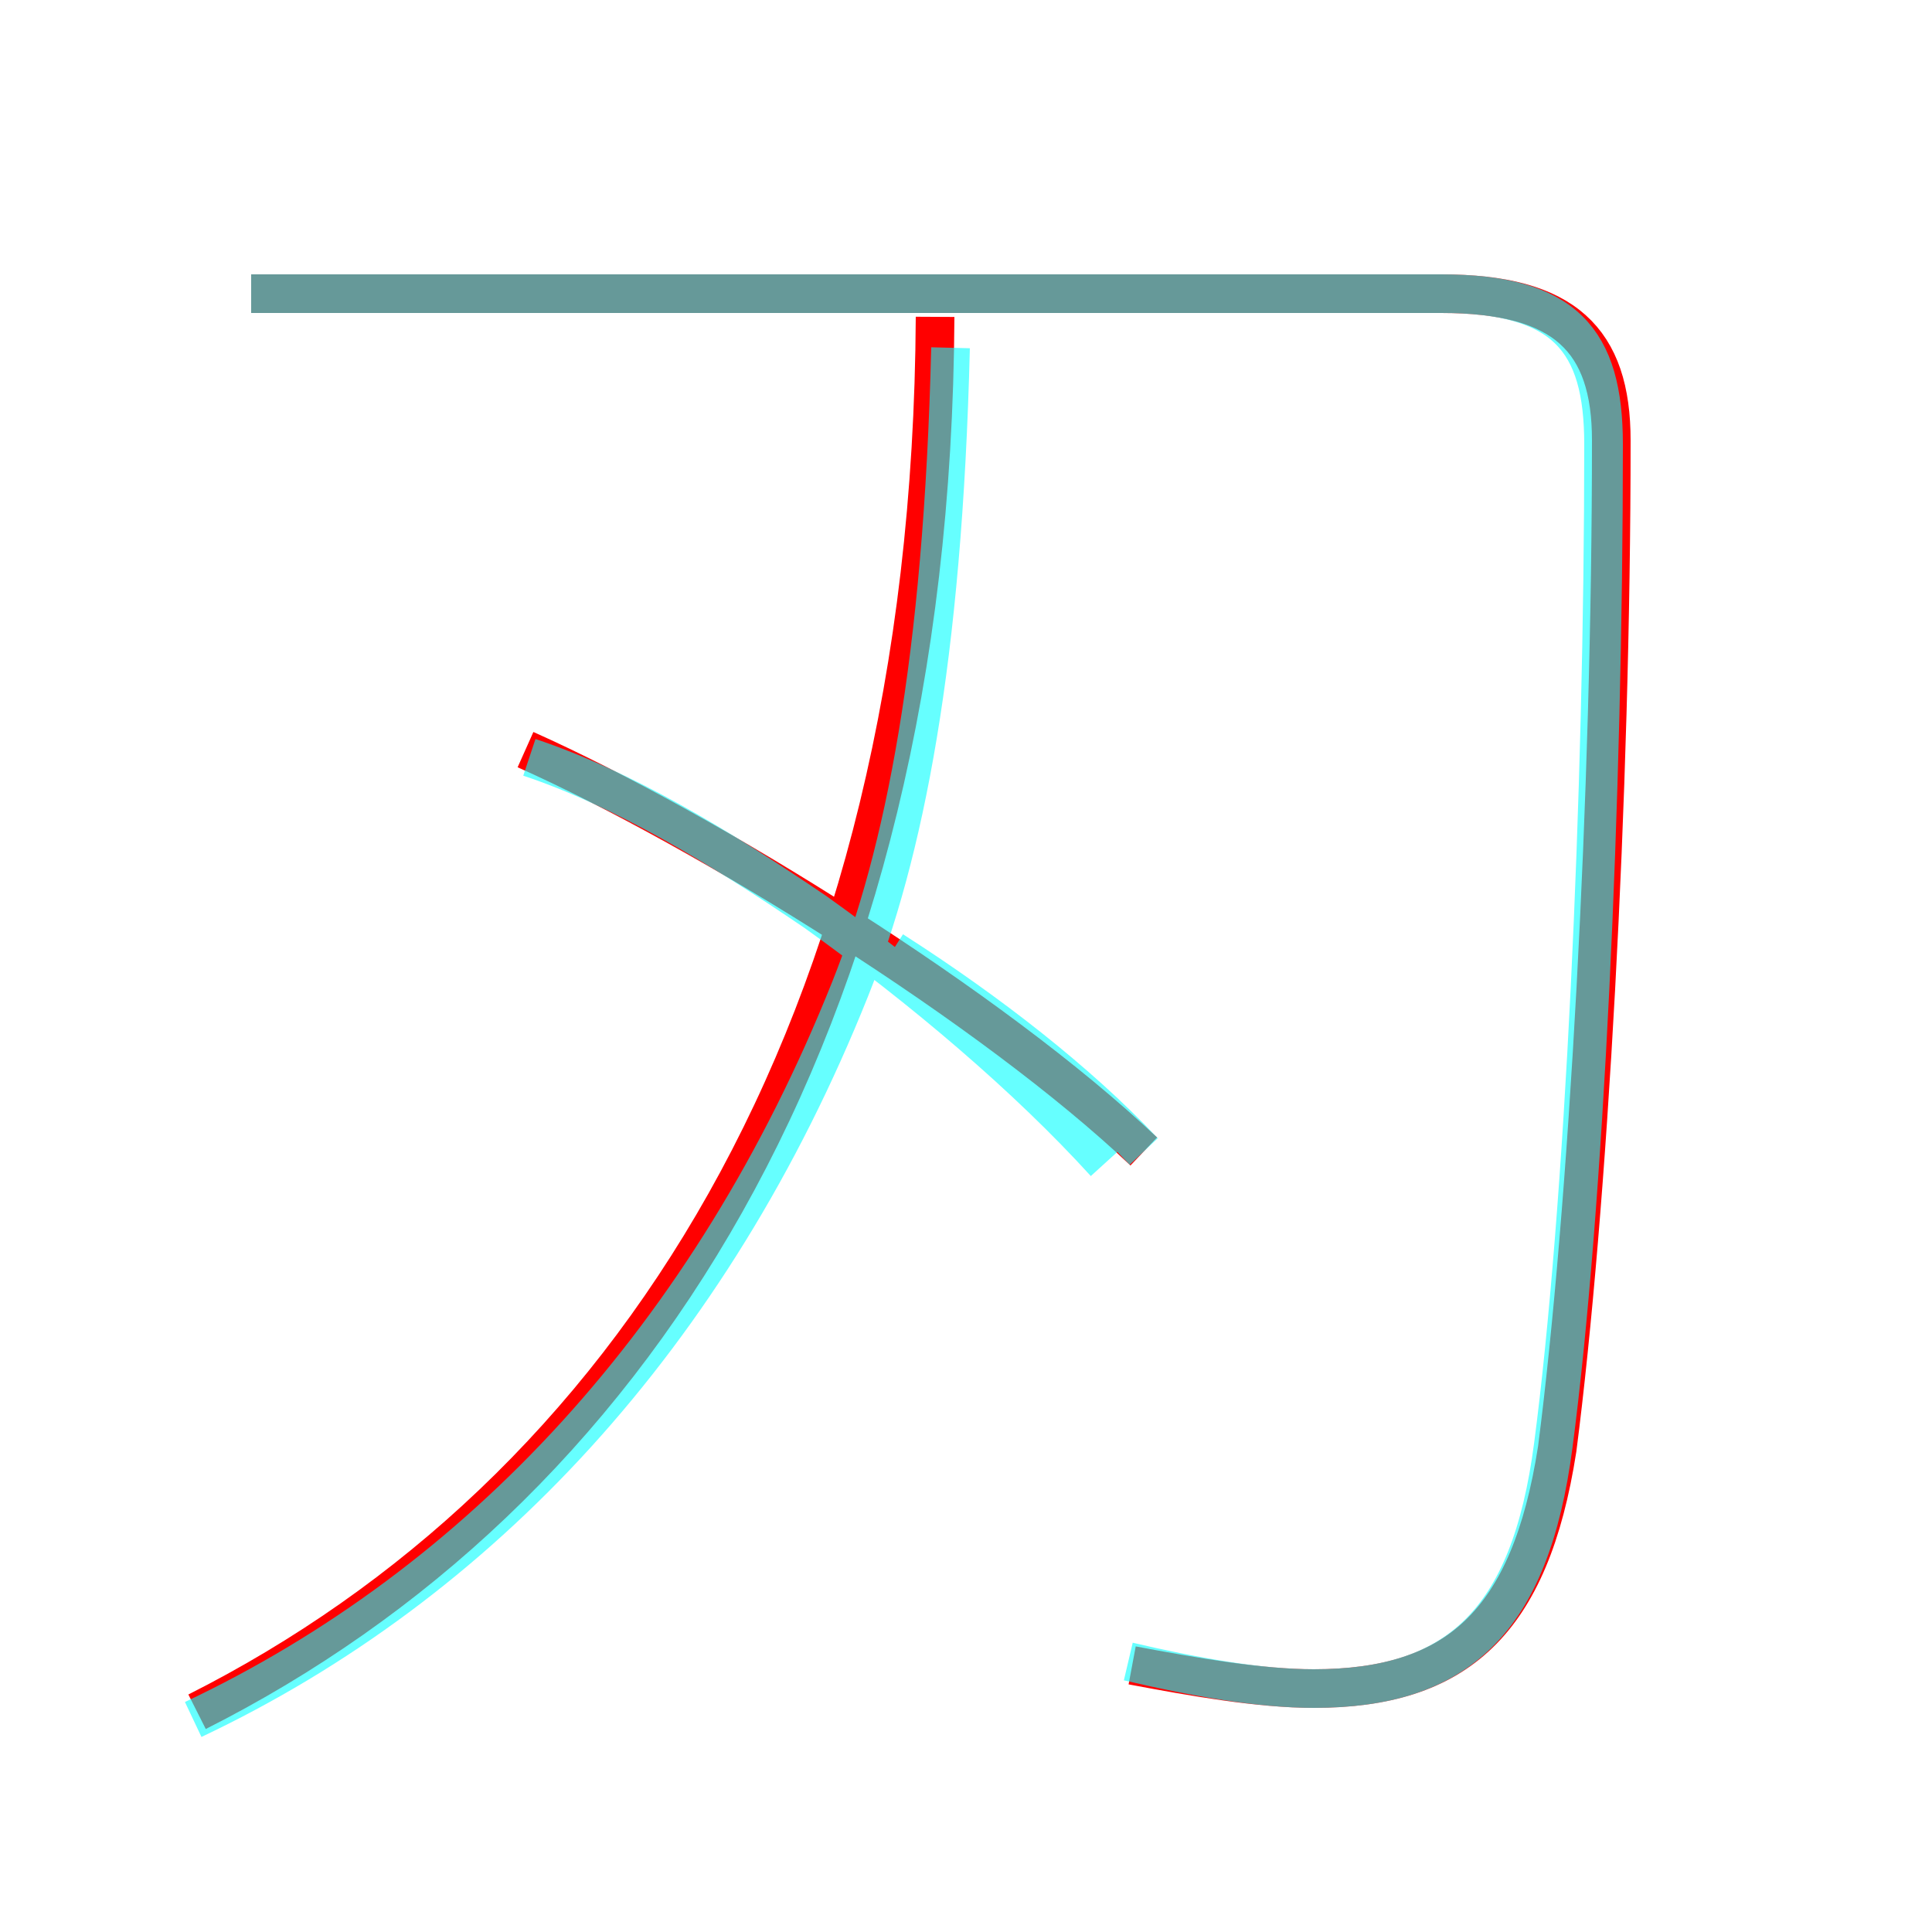 <?xml version='1.0' encoding='utf8'?>
<svg viewBox="0.0 -6.0 50.0 50.0" version="1.1" xmlns="http://www.w3.org/2000/svg">
<rect x="0.0" y="-6.0" width="50.0" height="50.0" fill="#333333" stroke="none"/>
<rect x="-1000" y="-1000" width="2000" height="2000" stroke="white" fill="white"/>
<g style="fill:none;stroke:rgba(255, 0, 0, 1);  stroke-width:1"><path d="M 29.3 -0.9 C 30.9 -0.6 32.6 -0.3 34.0 -0.3 C 37.7 -0.3 39.6 -2.0 40.3 -6.5 C 41.1 -12.7 41.7 -23.4 41.7 -32.6 C 41.7 -35.2 40.5 -36.4 37.3 -36.4 L 6.5 -36.4 M 5.1 0.3 C 16.2 -5.3 24.1 -17.2 24.2 -35.8 M 29.6 -14.2 C 25.7 -17.9 18.3 -22.5 13.6 -24.6" transform="translate(0.0 38.0)" />
</g>
<g style="fill:none;stroke:rgba(0, 255, 255, 0.6);  stroke-width:1">
<path d="M 29.2 -1.0 C 30.9 -0.6 32.6 -0.3 34.0 -0.3 C 37.7 -0.3 39.6 -2.0 40.2 -6.6 C 41.0 -12.7 41.5 -23.4 41.5 -32.5 C 41.5 -35.2 40.5 -36.4 37.3 -36.4 L 6.5 -36.4 M 5.0 0.5 C 12.4 -3.0 18.4 -9.4 22.0 -18.4 C 23.4 -21.9 24.4 -26.9 24.6 -35.0 M 29.6 -14.2 C 27.9 -16.0 25.6 -17.8 23.1 -19.4 M 13.7 -24.4 C 16.1 -23.6 18.6 -22.1 21.1 -20.4 C 23.9 -18.4 26.6 -16.1 28.6 -13.9" transform="translate(0.0 38.0)" />
</g>
</svg>